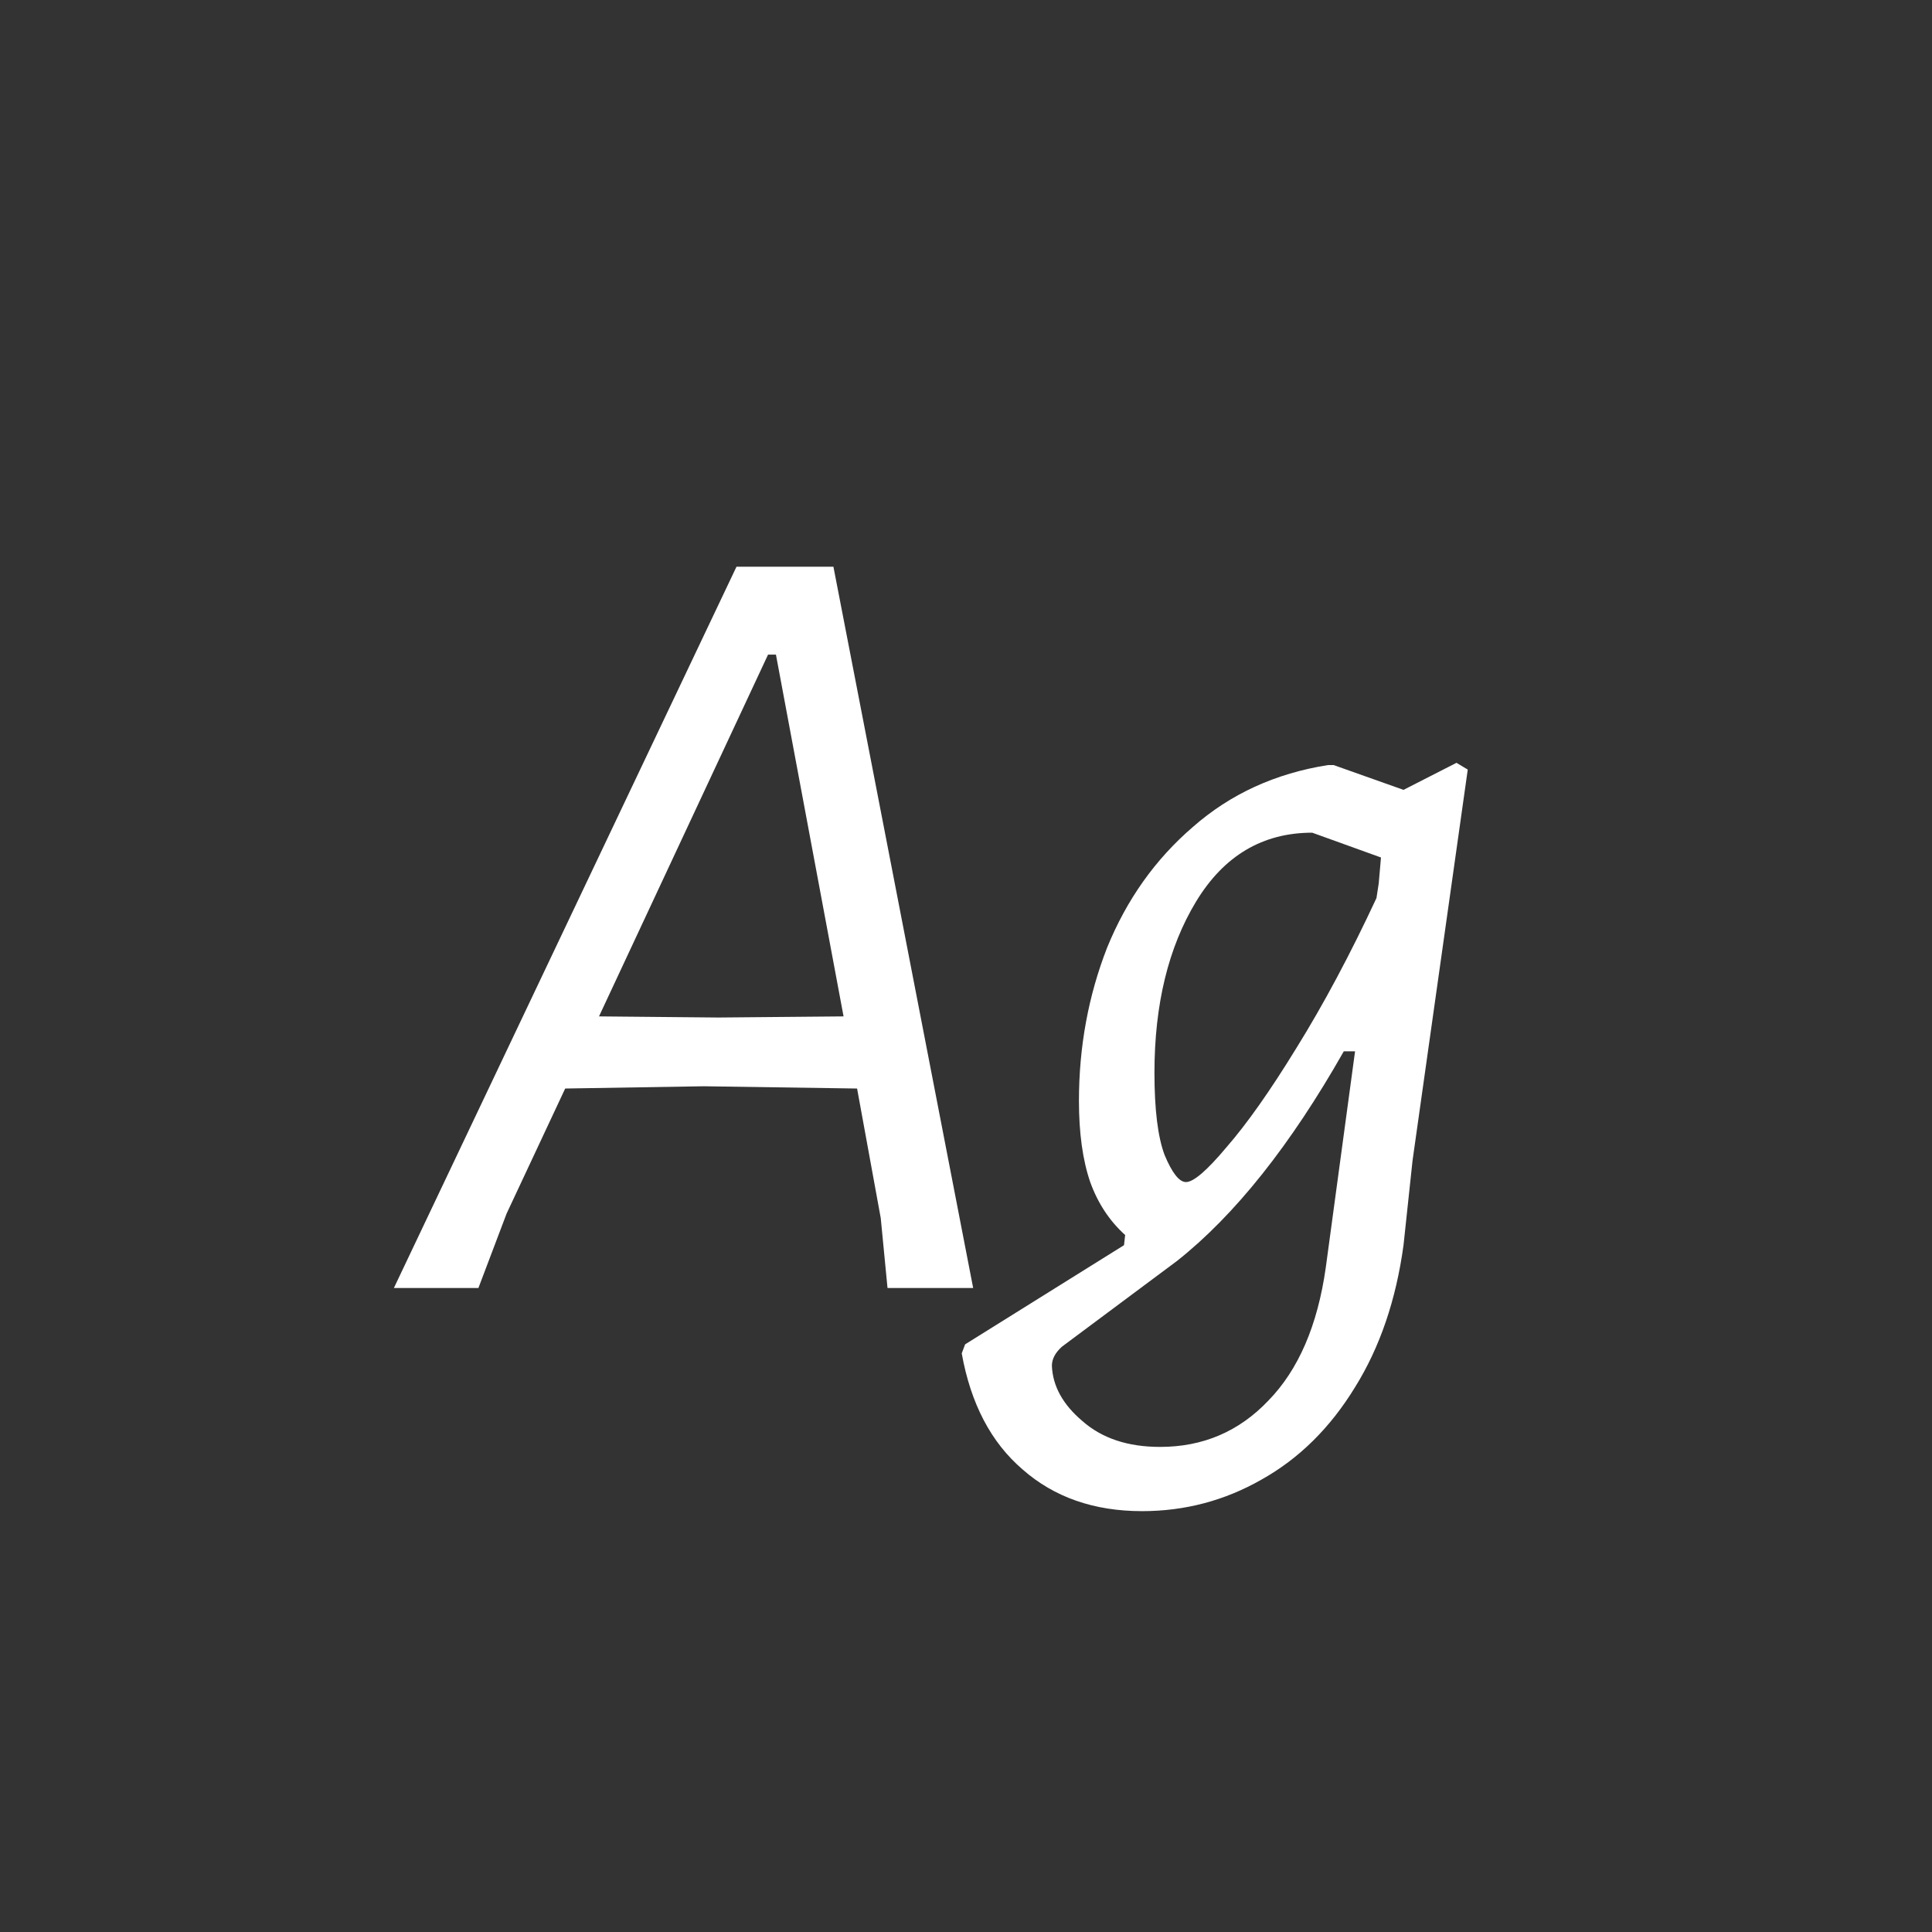 <svg width="24" height="24" viewBox="0 0 24 24" fill="none" xmlns="http://www.w3.org/2000/svg">
<rect x="0" y="0" width="24" height="24" fill="#333333" stroke="none"/>
<path d="M12.089 16H11.025L10.941 15.132L10.647 13.522L8.743 13.494L7.021 13.522L6.293 15.076L5.943 16H4.893L9.149 7.04H10.353L12.089 16ZM10.479 12.626L9.639 8.132H9.541L7.441 12.626L8.925 12.64L10.479 12.626ZM18.233 9.56L17.547 14.418L17.435 15.468C17.342 16.149 17.141 16.737 16.833 17.232C16.525 17.736 16.138 18.119 15.671 18.38C15.214 18.641 14.719 18.772 14.187 18.772C13.59 18.772 13.095 18.599 12.703 18.254C12.311 17.918 12.059 17.437 11.947 16.812L11.989 16.7L13.963 15.468L13.977 15.342C13.781 15.165 13.637 14.945 13.543 14.684C13.45 14.413 13.403 14.077 13.403 13.676C13.403 13.004 13.52 12.369 13.753 11.772C13.996 11.175 14.351 10.675 14.817 10.274C15.284 9.863 15.844 9.607 16.497 9.504H16.567L17.435 9.812L18.093 9.476L18.233 9.56ZM16.301 10.344C15.685 10.344 15.205 10.629 14.859 11.198C14.514 11.767 14.341 12.477 14.341 13.326C14.341 13.783 14.383 14.124 14.467 14.348C14.561 14.572 14.649 14.684 14.733 14.684C14.827 14.684 14.995 14.539 15.237 14.25C15.489 13.961 15.779 13.55 16.105 13.018C16.441 12.477 16.773 11.856 17.099 11.156L17.127 10.974L17.155 10.652L16.301 10.344ZM14.411 17.974C14.943 17.974 15.391 17.783 15.755 17.4C16.129 17.017 16.367 16.467 16.469 15.748L16.833 13.06H16.693C16.031 14.227 15.34 15.095 14.621 15.664L13.193 16.728C13.109 16.803 13.067 16.882 13.067 16.966C13.077 17.218 13.203 17.447 13.445 17.652C13.688 17.867 14.01 17.974 14.411 17.974Z" fill="white"/>
</svg>
